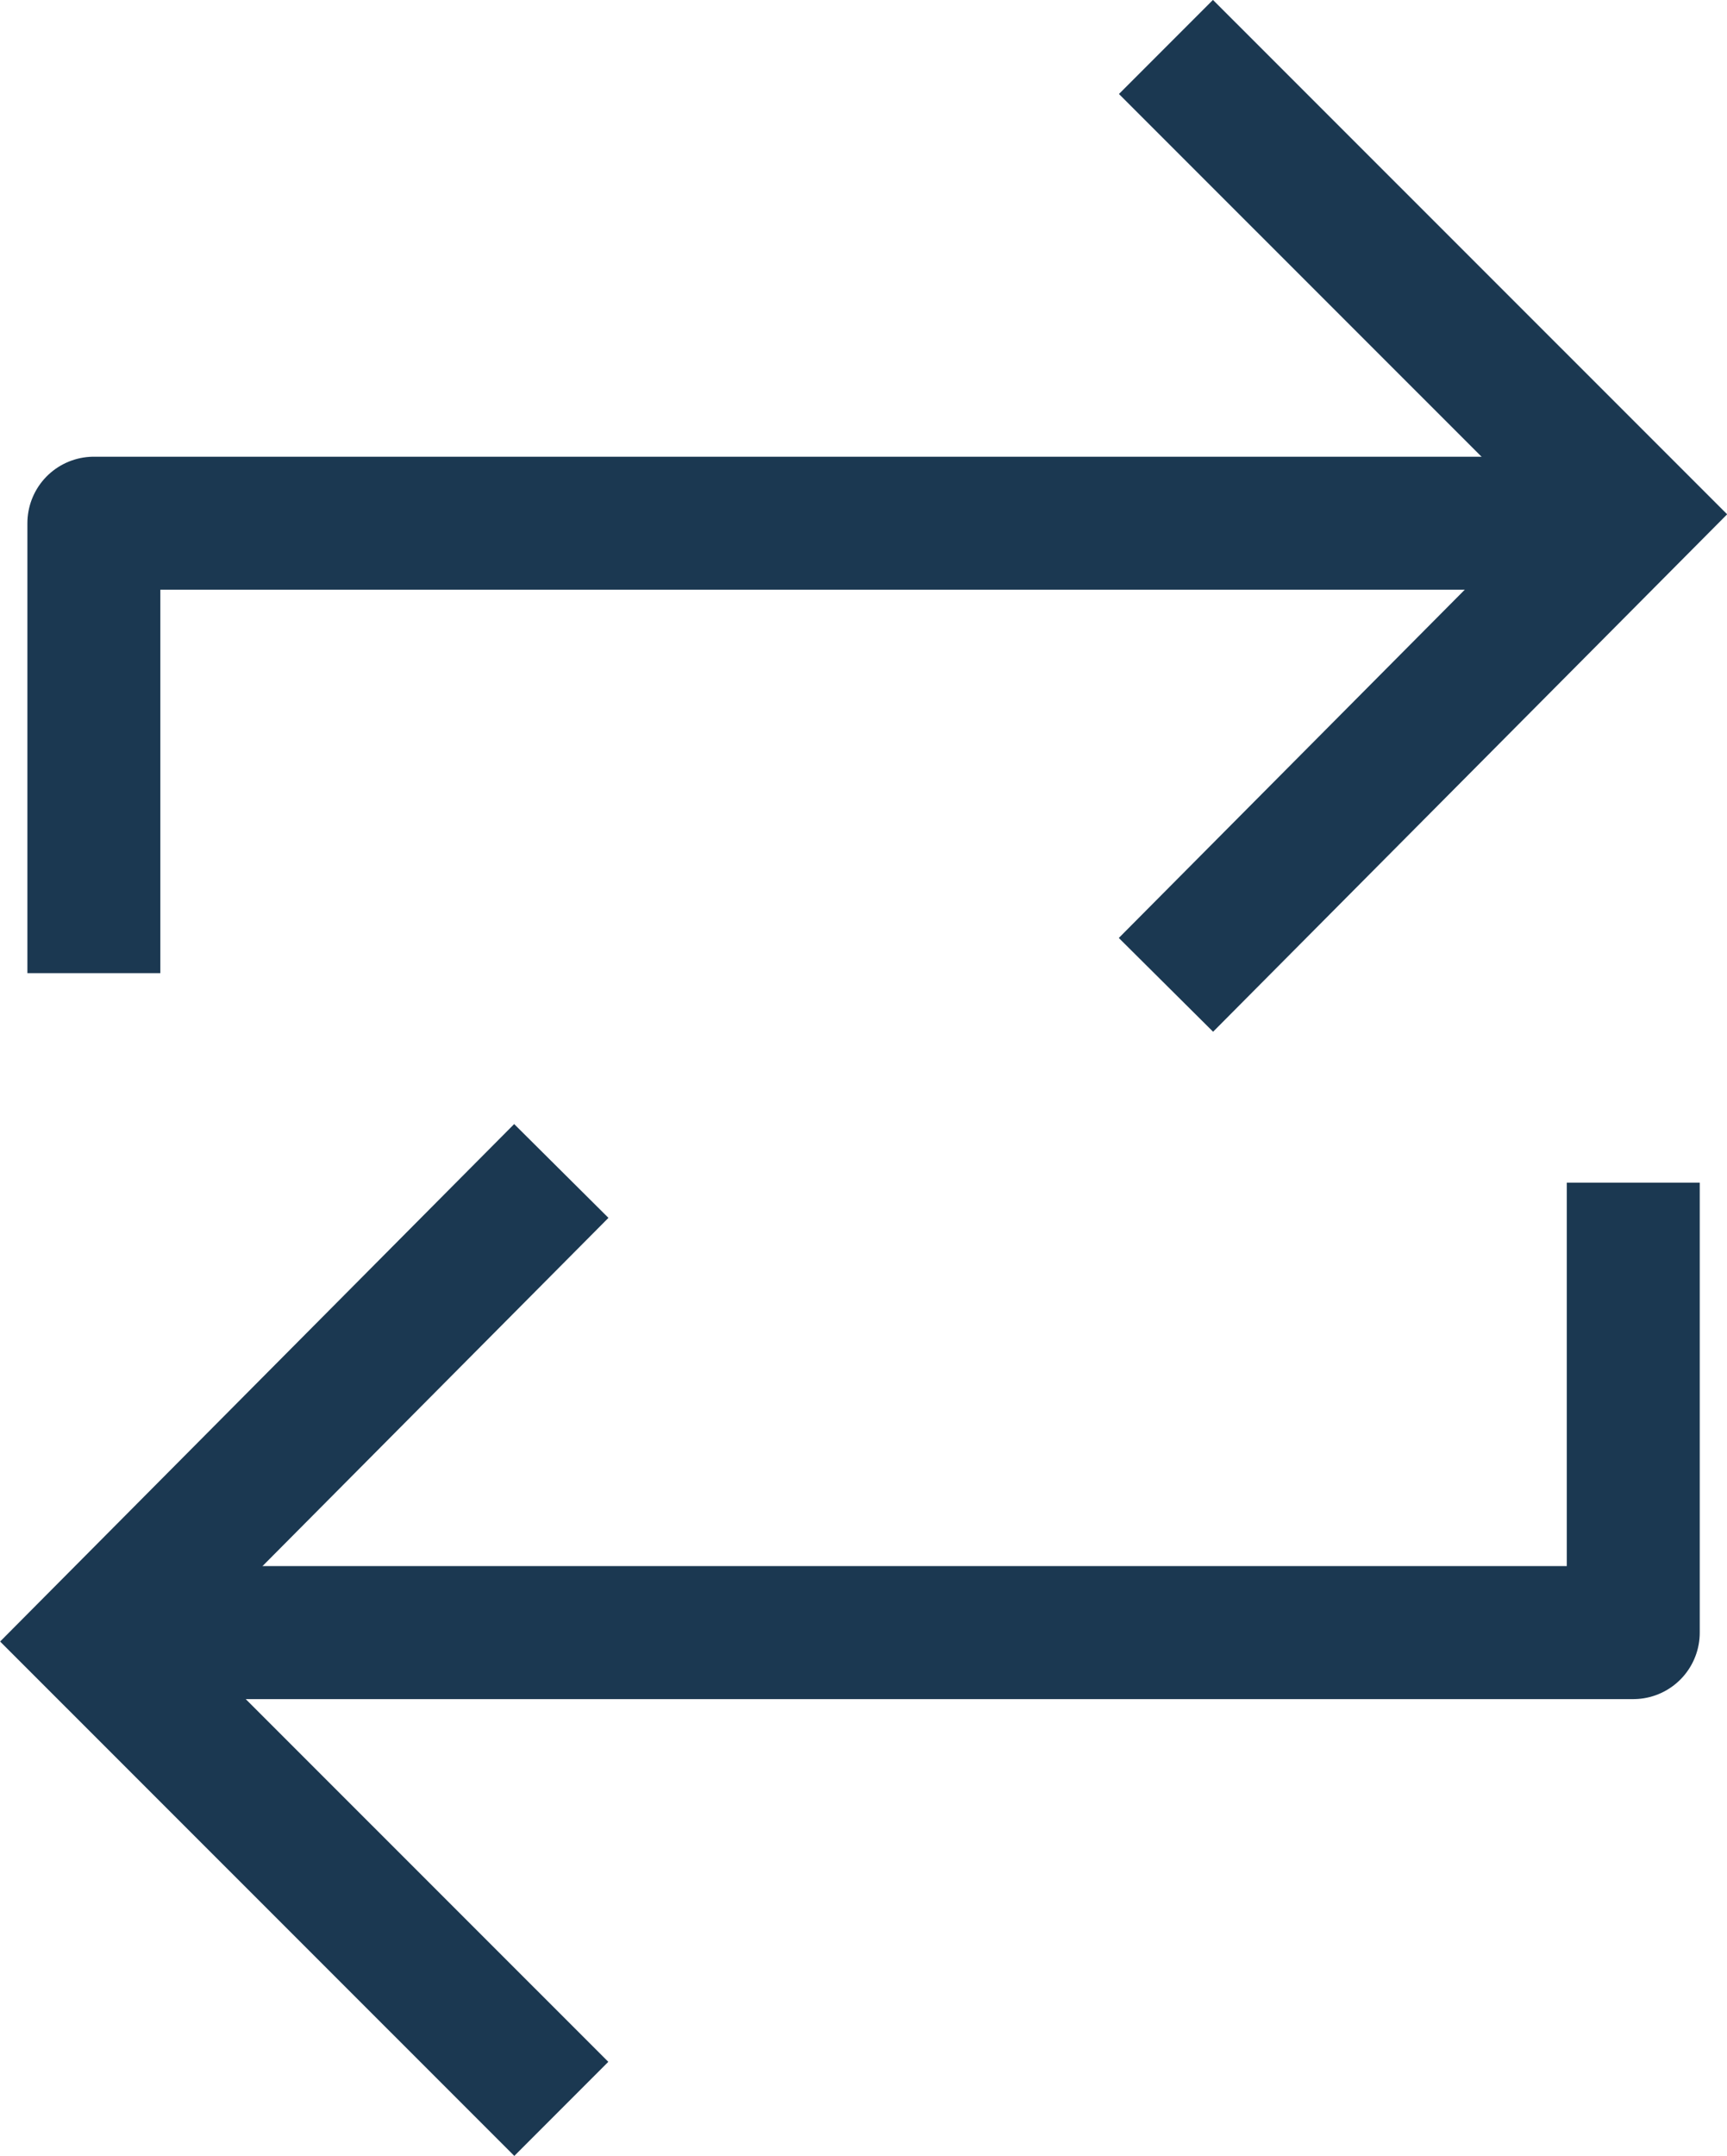 <svg xmlns="http://www.w3.org/2000/svg" width="12.99" height="16.206" viewBox="0 0 12.99 16.206">
  <g id="Agrupar_7778" data-name="Agrupar 7778" transform="translate(-60.906 -509.646)">
    <g id="Agrupar_7657" data-name="Agrupar 7657" transform="translate(-853 -45.593)">
      <path id="Caminho_5554" data-name="Caminho 5554" d="M-2384.388,67.339V63.957h10.963" transform="translate(3299 495.215)" fill="none" stroke="#1b3851" stroke-linejoin="round" stroke-width="1"/>
      <path id="Caminho_5555" data-name="Caminho 5555" d="M-2376.812,60.592l3.515,3.514-3.515,3.536" transform="translate(3299.488 495)" fill="none" stroke="#1b3851" stroke-width="1"/>
      <path id="Caminho_5556" data-name="Caminho 5556" d="M0,3.382V0H10.963" transform="translate(926.191 567.511) rotate(180)" fill="none" stroke="#1b3851" stroke-linejoin="round" stroke-width="1"/>
      <path id="Caminho_5557" data-name="Caminho 5557" d="M0,0,3.515,3.514,0,7.05" transform="translate(918.128 571.091) rotate(180)" fill="none" stroke="#1b3851" stroke-width="1"/>
    </g>
  </g>
</svg>

